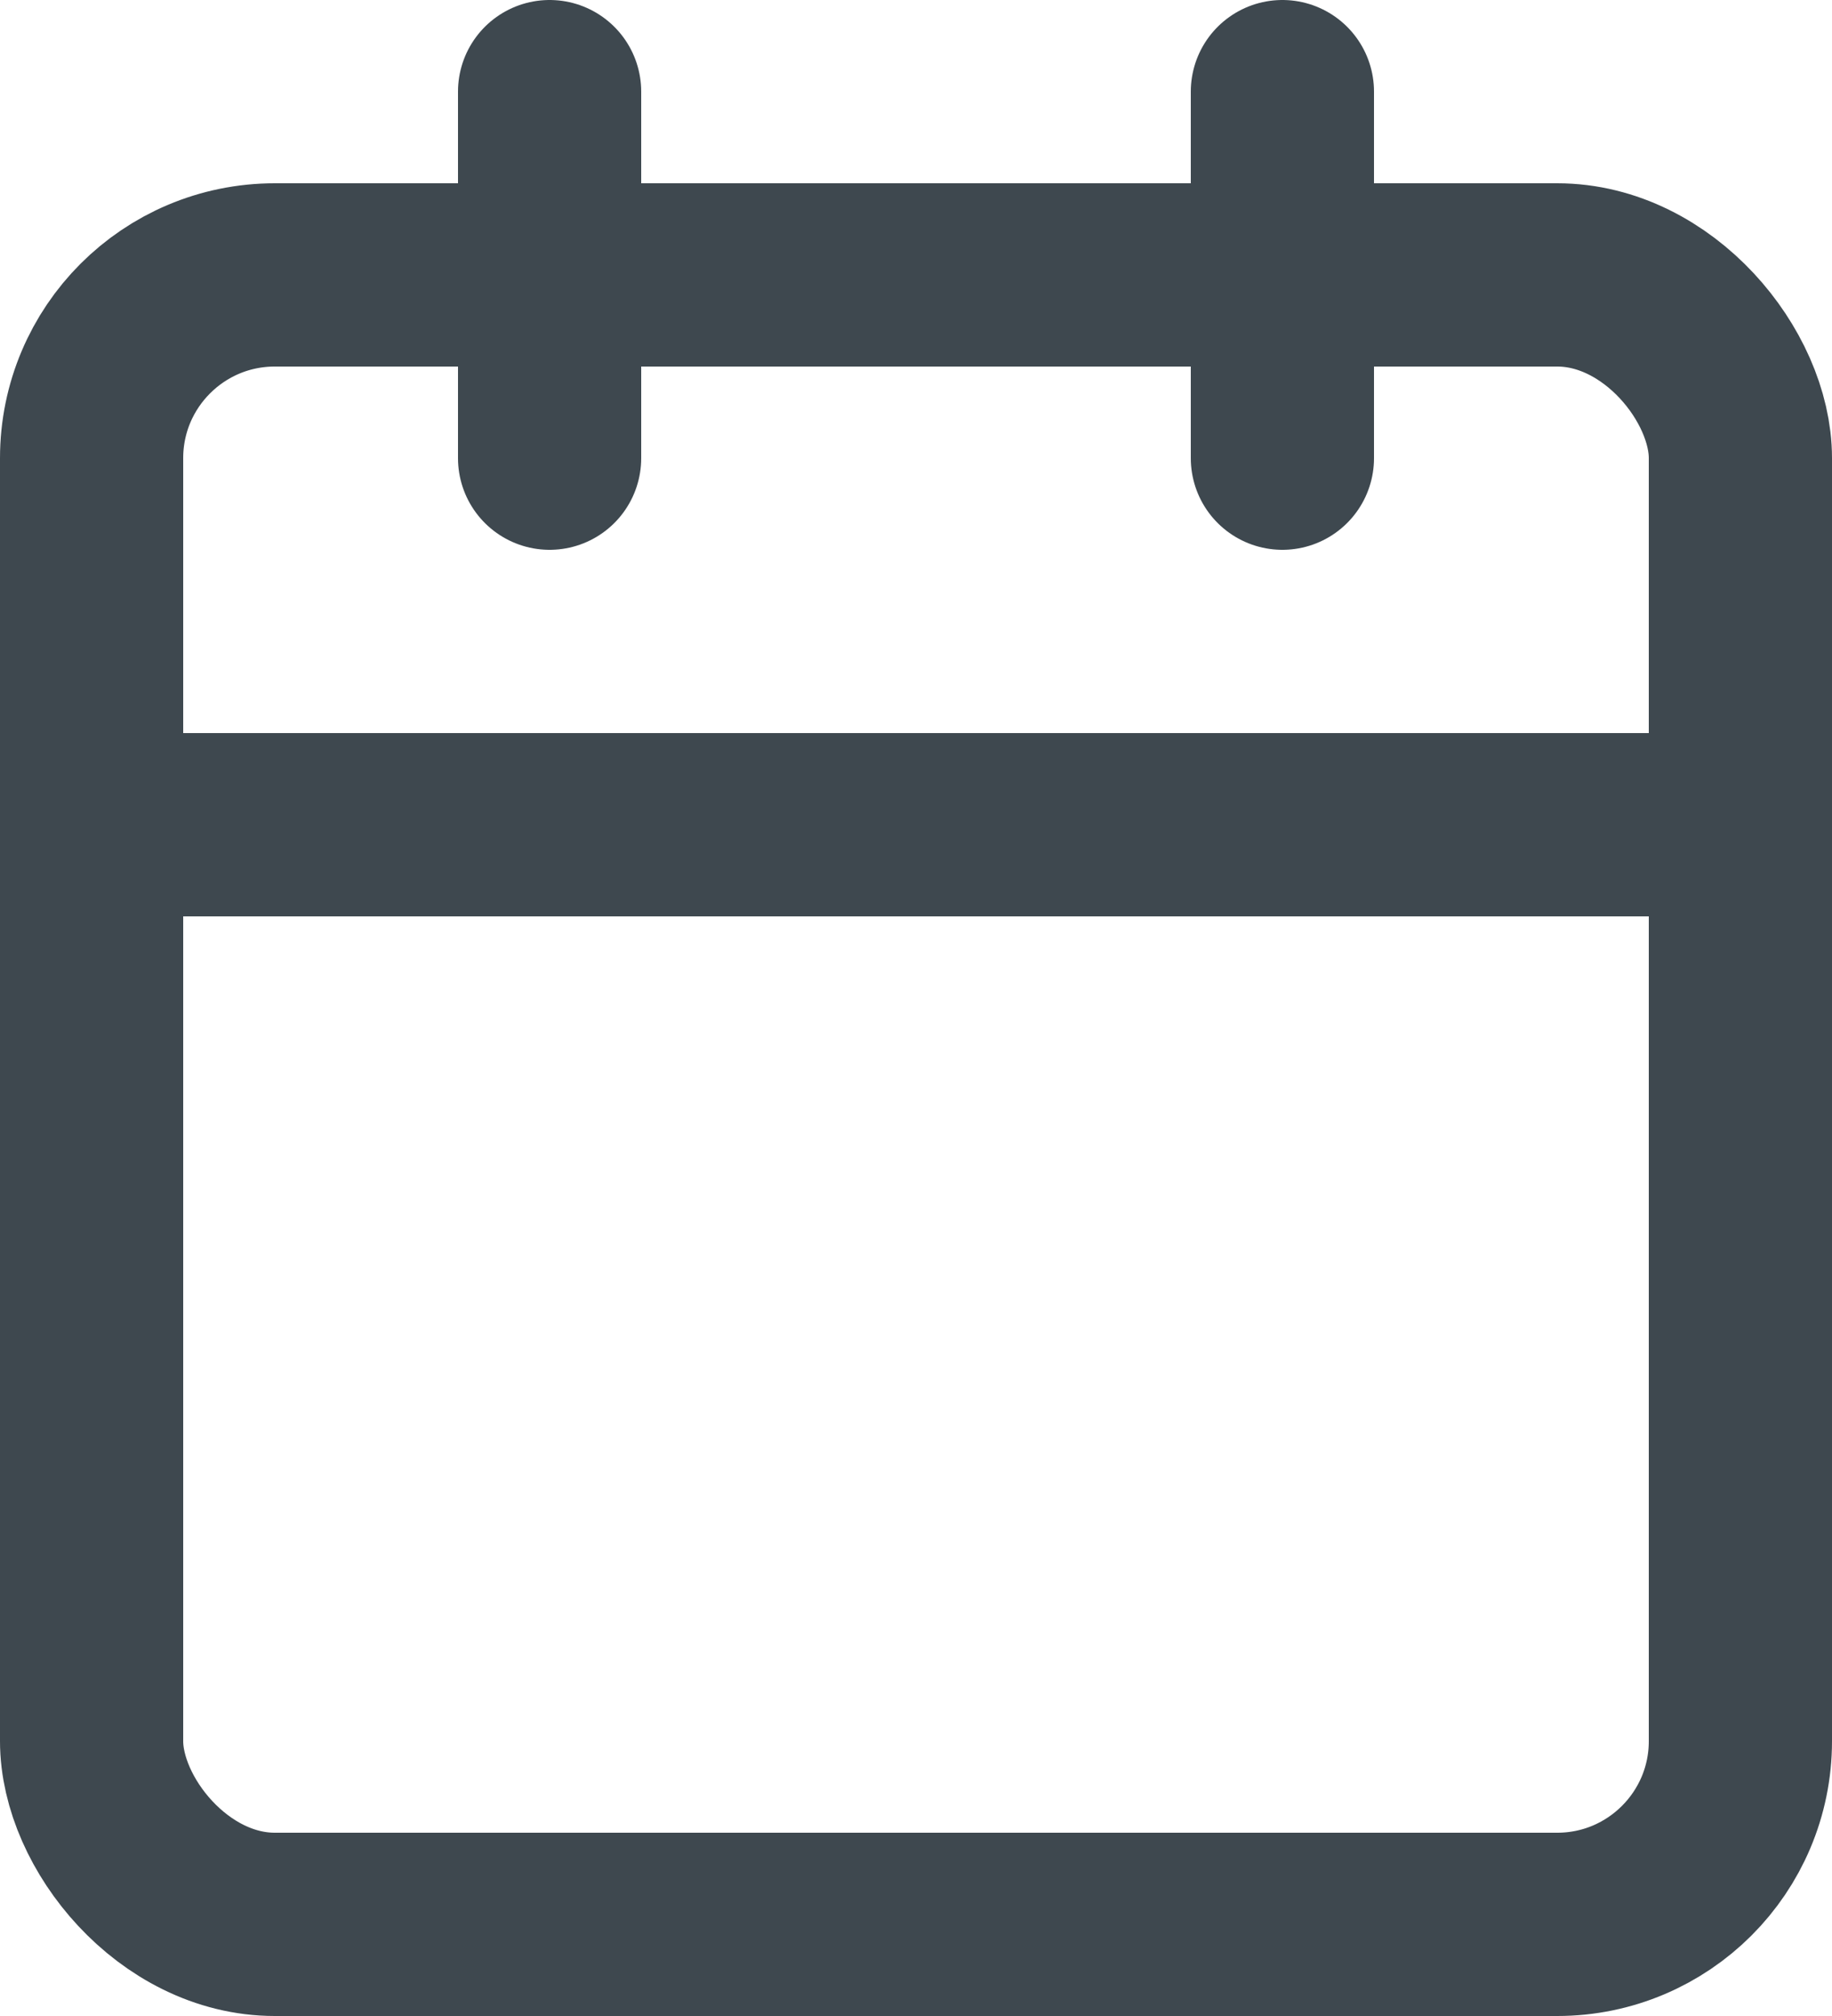 <svg fill="#3e484f" xmlns="http://www.w3.org/2000/svg" width="20" height="22" viewBox="0 0 20 22"><g fill="none" fill-rule="evenodd" stroke="#3e484f" stroke-linecap="round" stroke-linejoin="round" stroke-width="2" transform="translate(1 1)"><rect width="18" height="18" y="2" rx="2"/><path d="M13 0v4M5 0v4M0 8h18"/></g></svg>